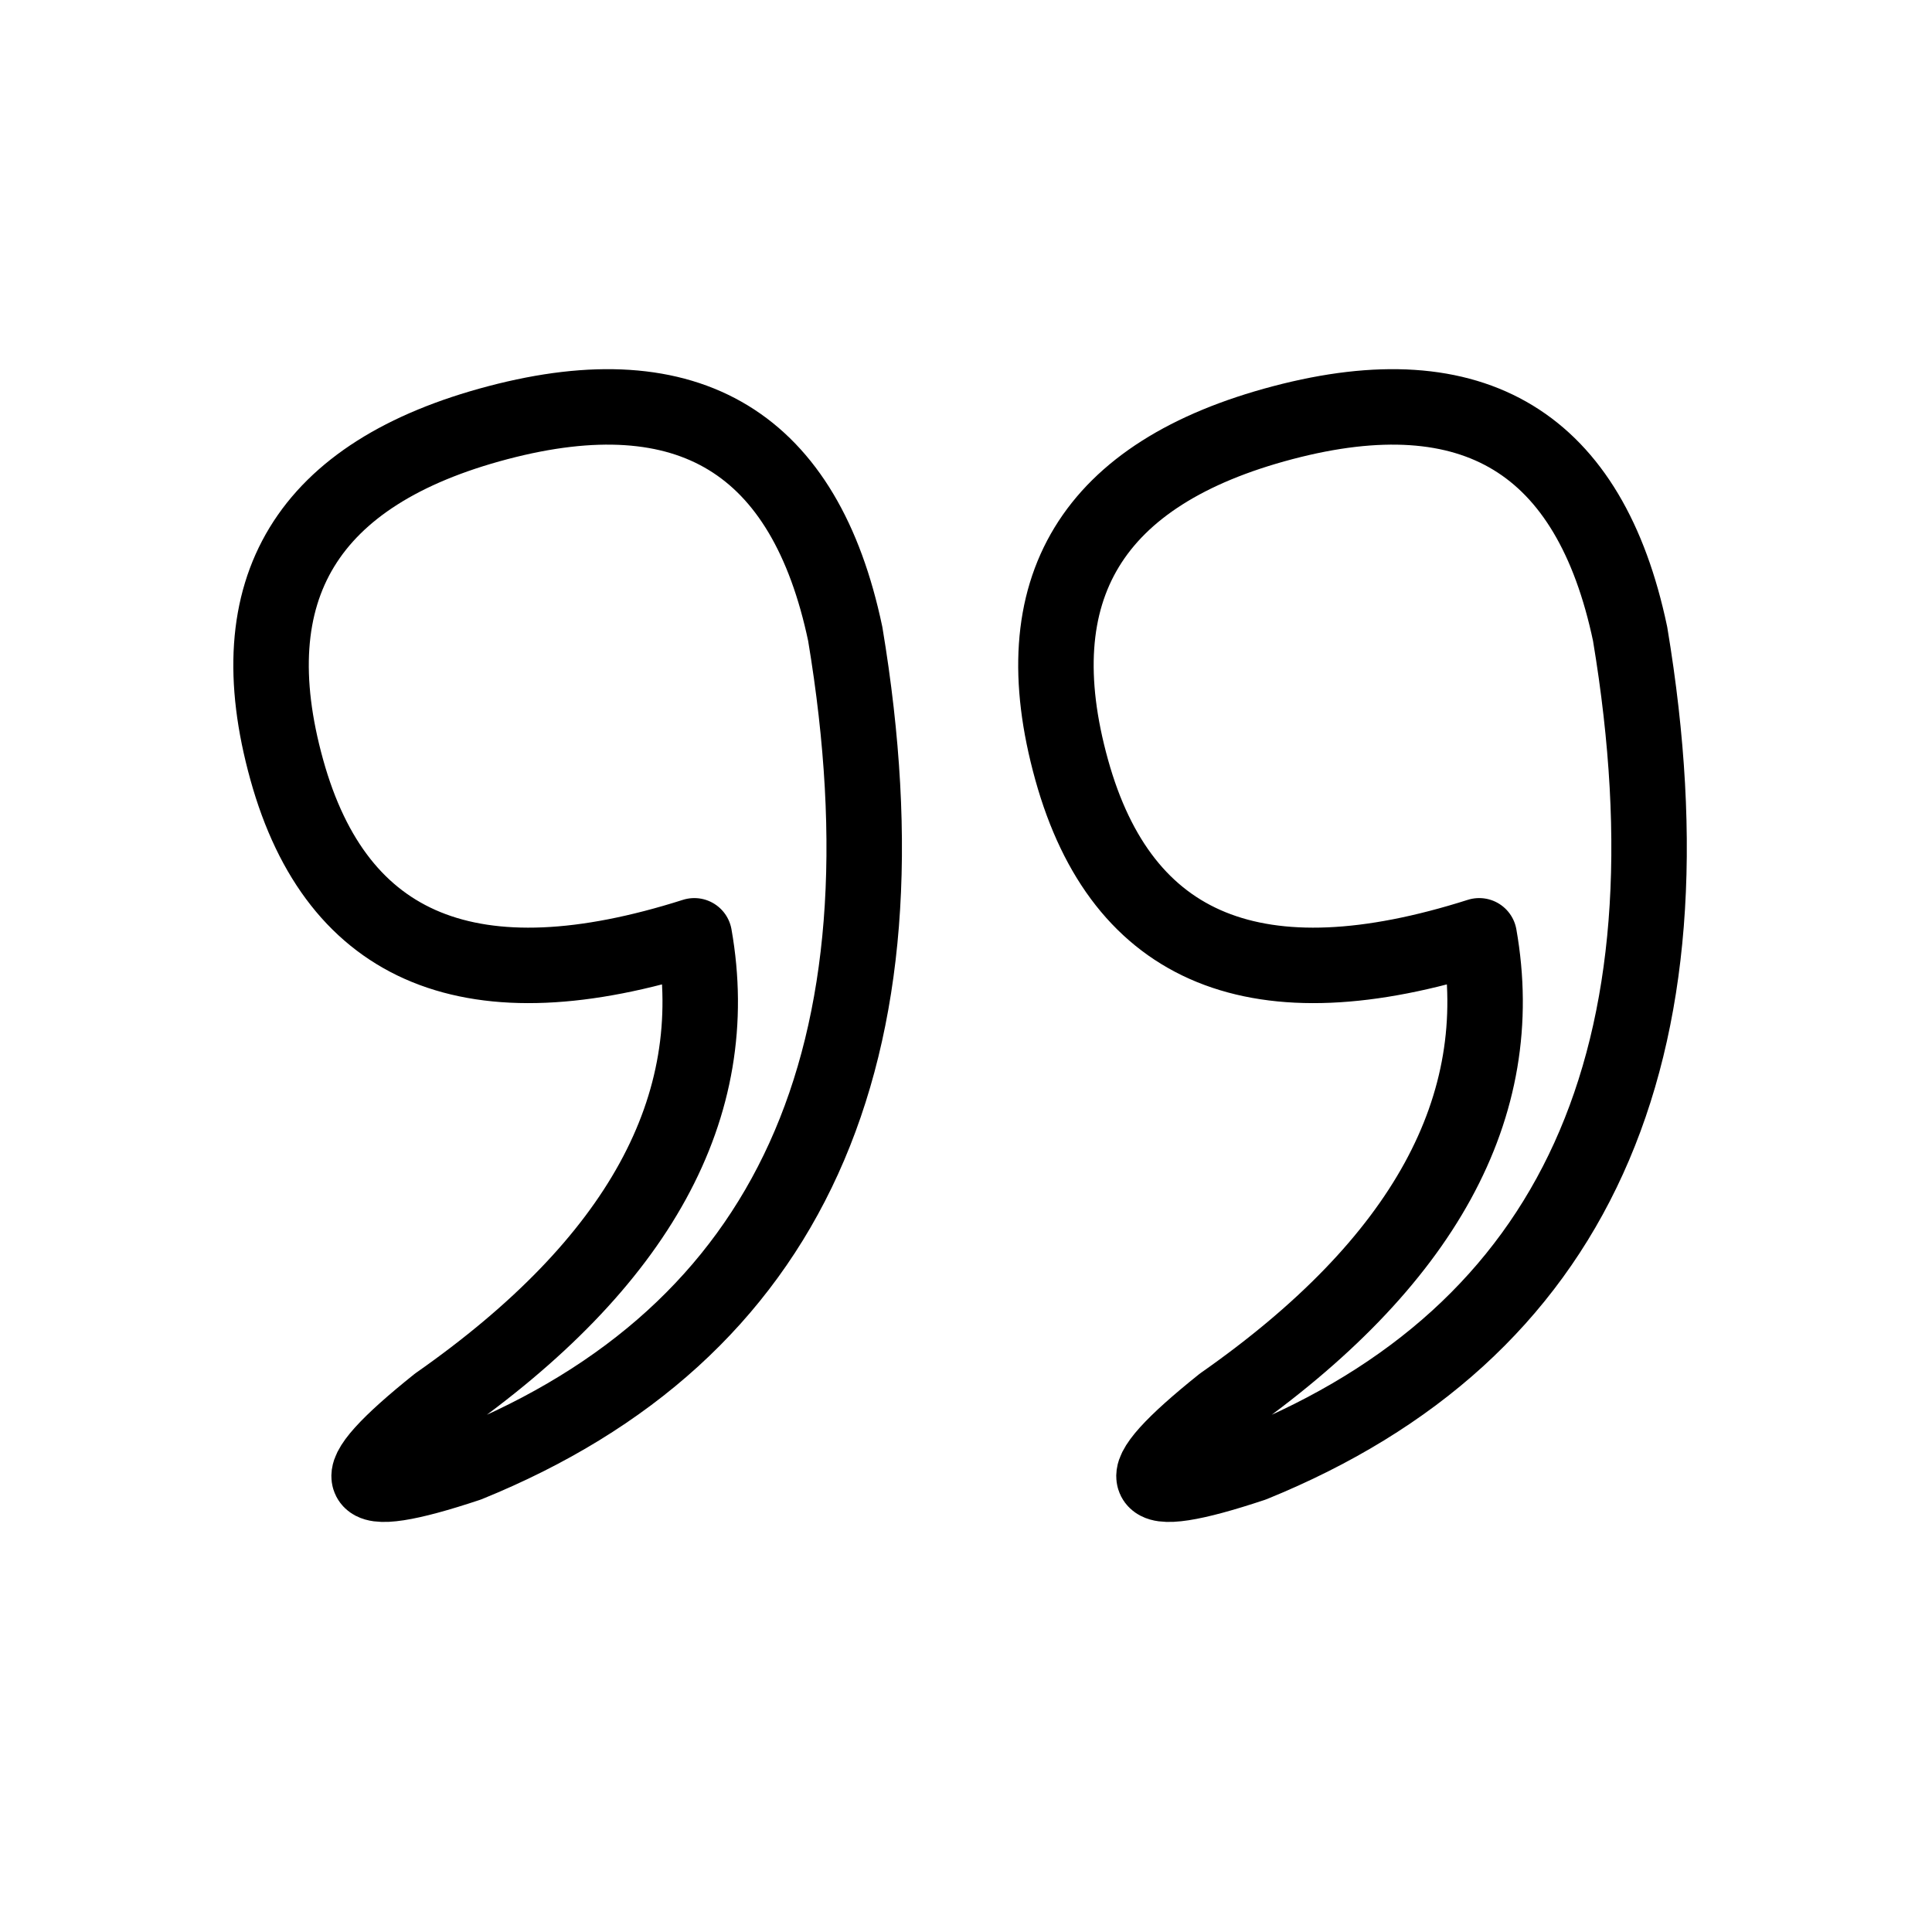 <svg xmlns="http://www.w3.org/2000/svg" viewBox="0 0 128 128" stroke-linejoin="round" stroke="currentColor" fill="none" stroke-width="5"><path d="M56 42q7 42-25 55-12 4-2-4Q49 79 46 62 24 69 19 51T33 28 56 42z" id="u"/><use href="#u" x="52"/></svg>
